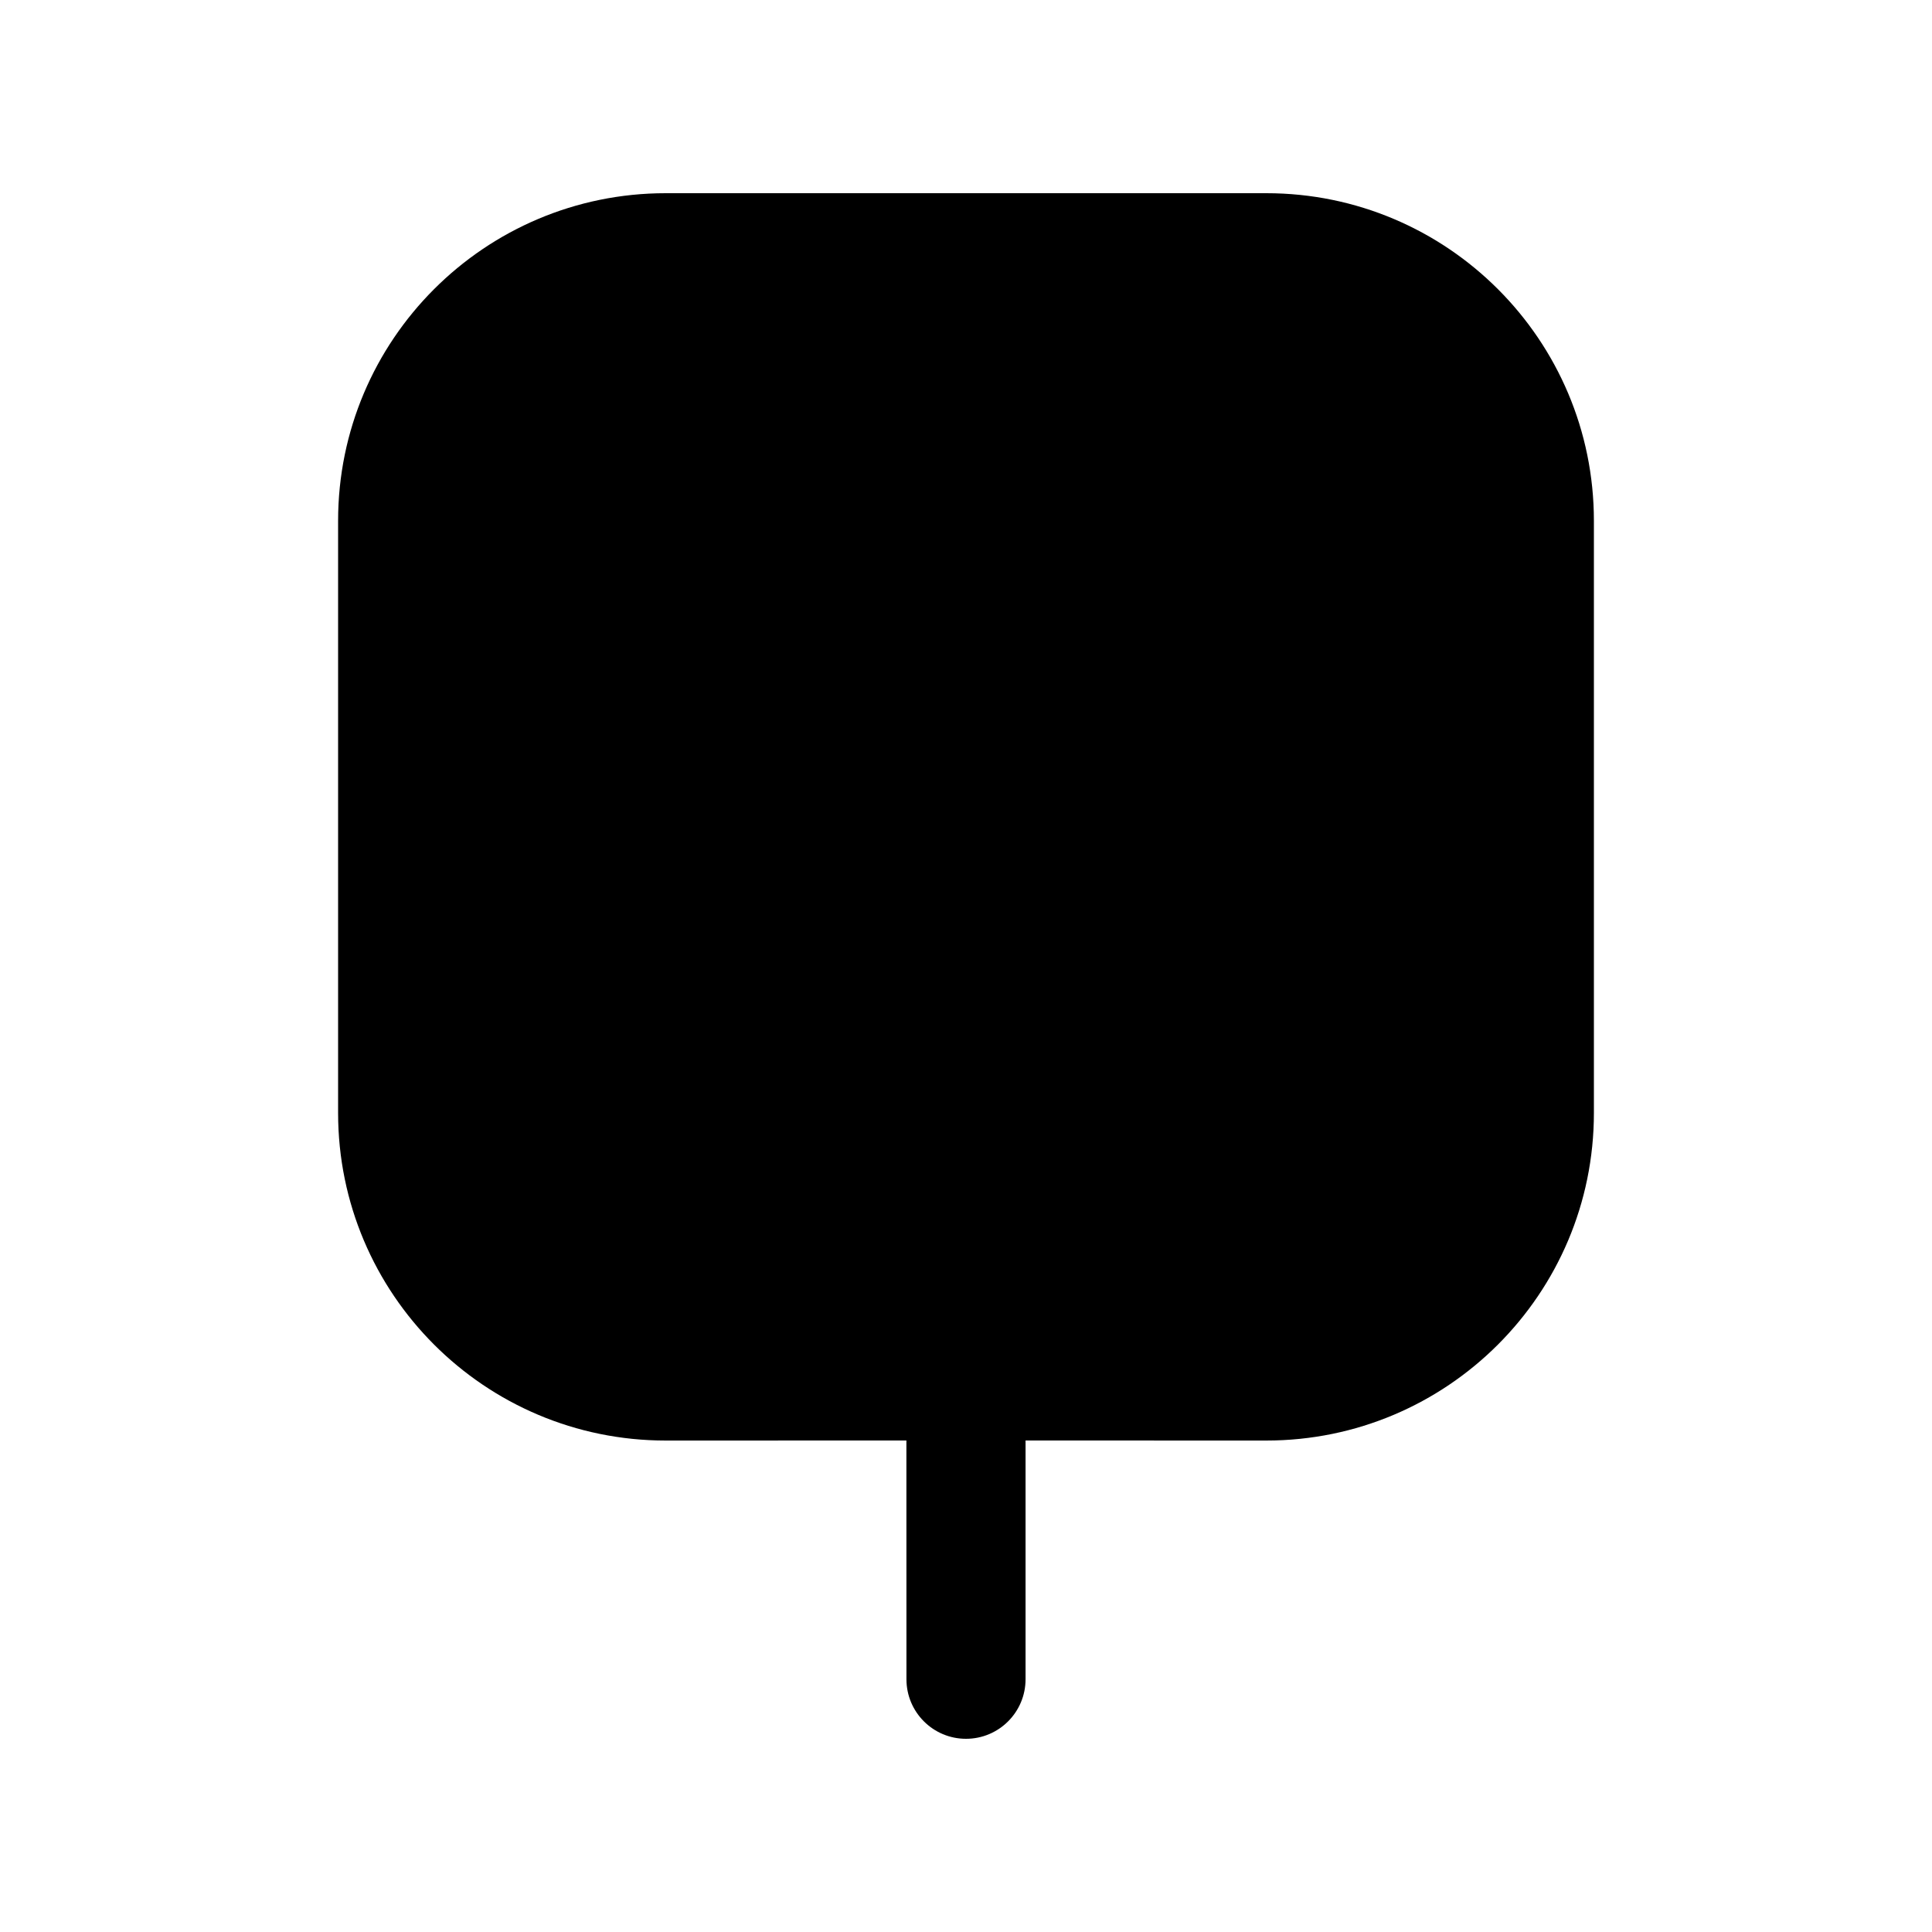 <svg width="1em" height="1em" viewBox="0 0 40 40" class="smap-icon smap-outline-1-icon" fill="currentColor" focusable="false"><g stroke="none" stroke-width="1" fill-rule="evenodd"><g id="å½¢ç¶ç»å"><path d="M26.217,4 C29.963,4 33,7.037 33,10.783 L33,23.042 C33,26.788 29.963,29.825 26.217,29.825 L21.233,29.824 L21.233,34.767 C21.233,35.448 20.681,36 20,36 C19.319,36 18.767,35.448 18.767,34.767 L18.766,29.824 L13.783,29.825 C10.037,29.825 7,26.788 7,23.042 L7,10.783 C7,7.037 10.037,4 13.783,4 L26.217,4 Z" id="path-1"></path></g></g></svg>